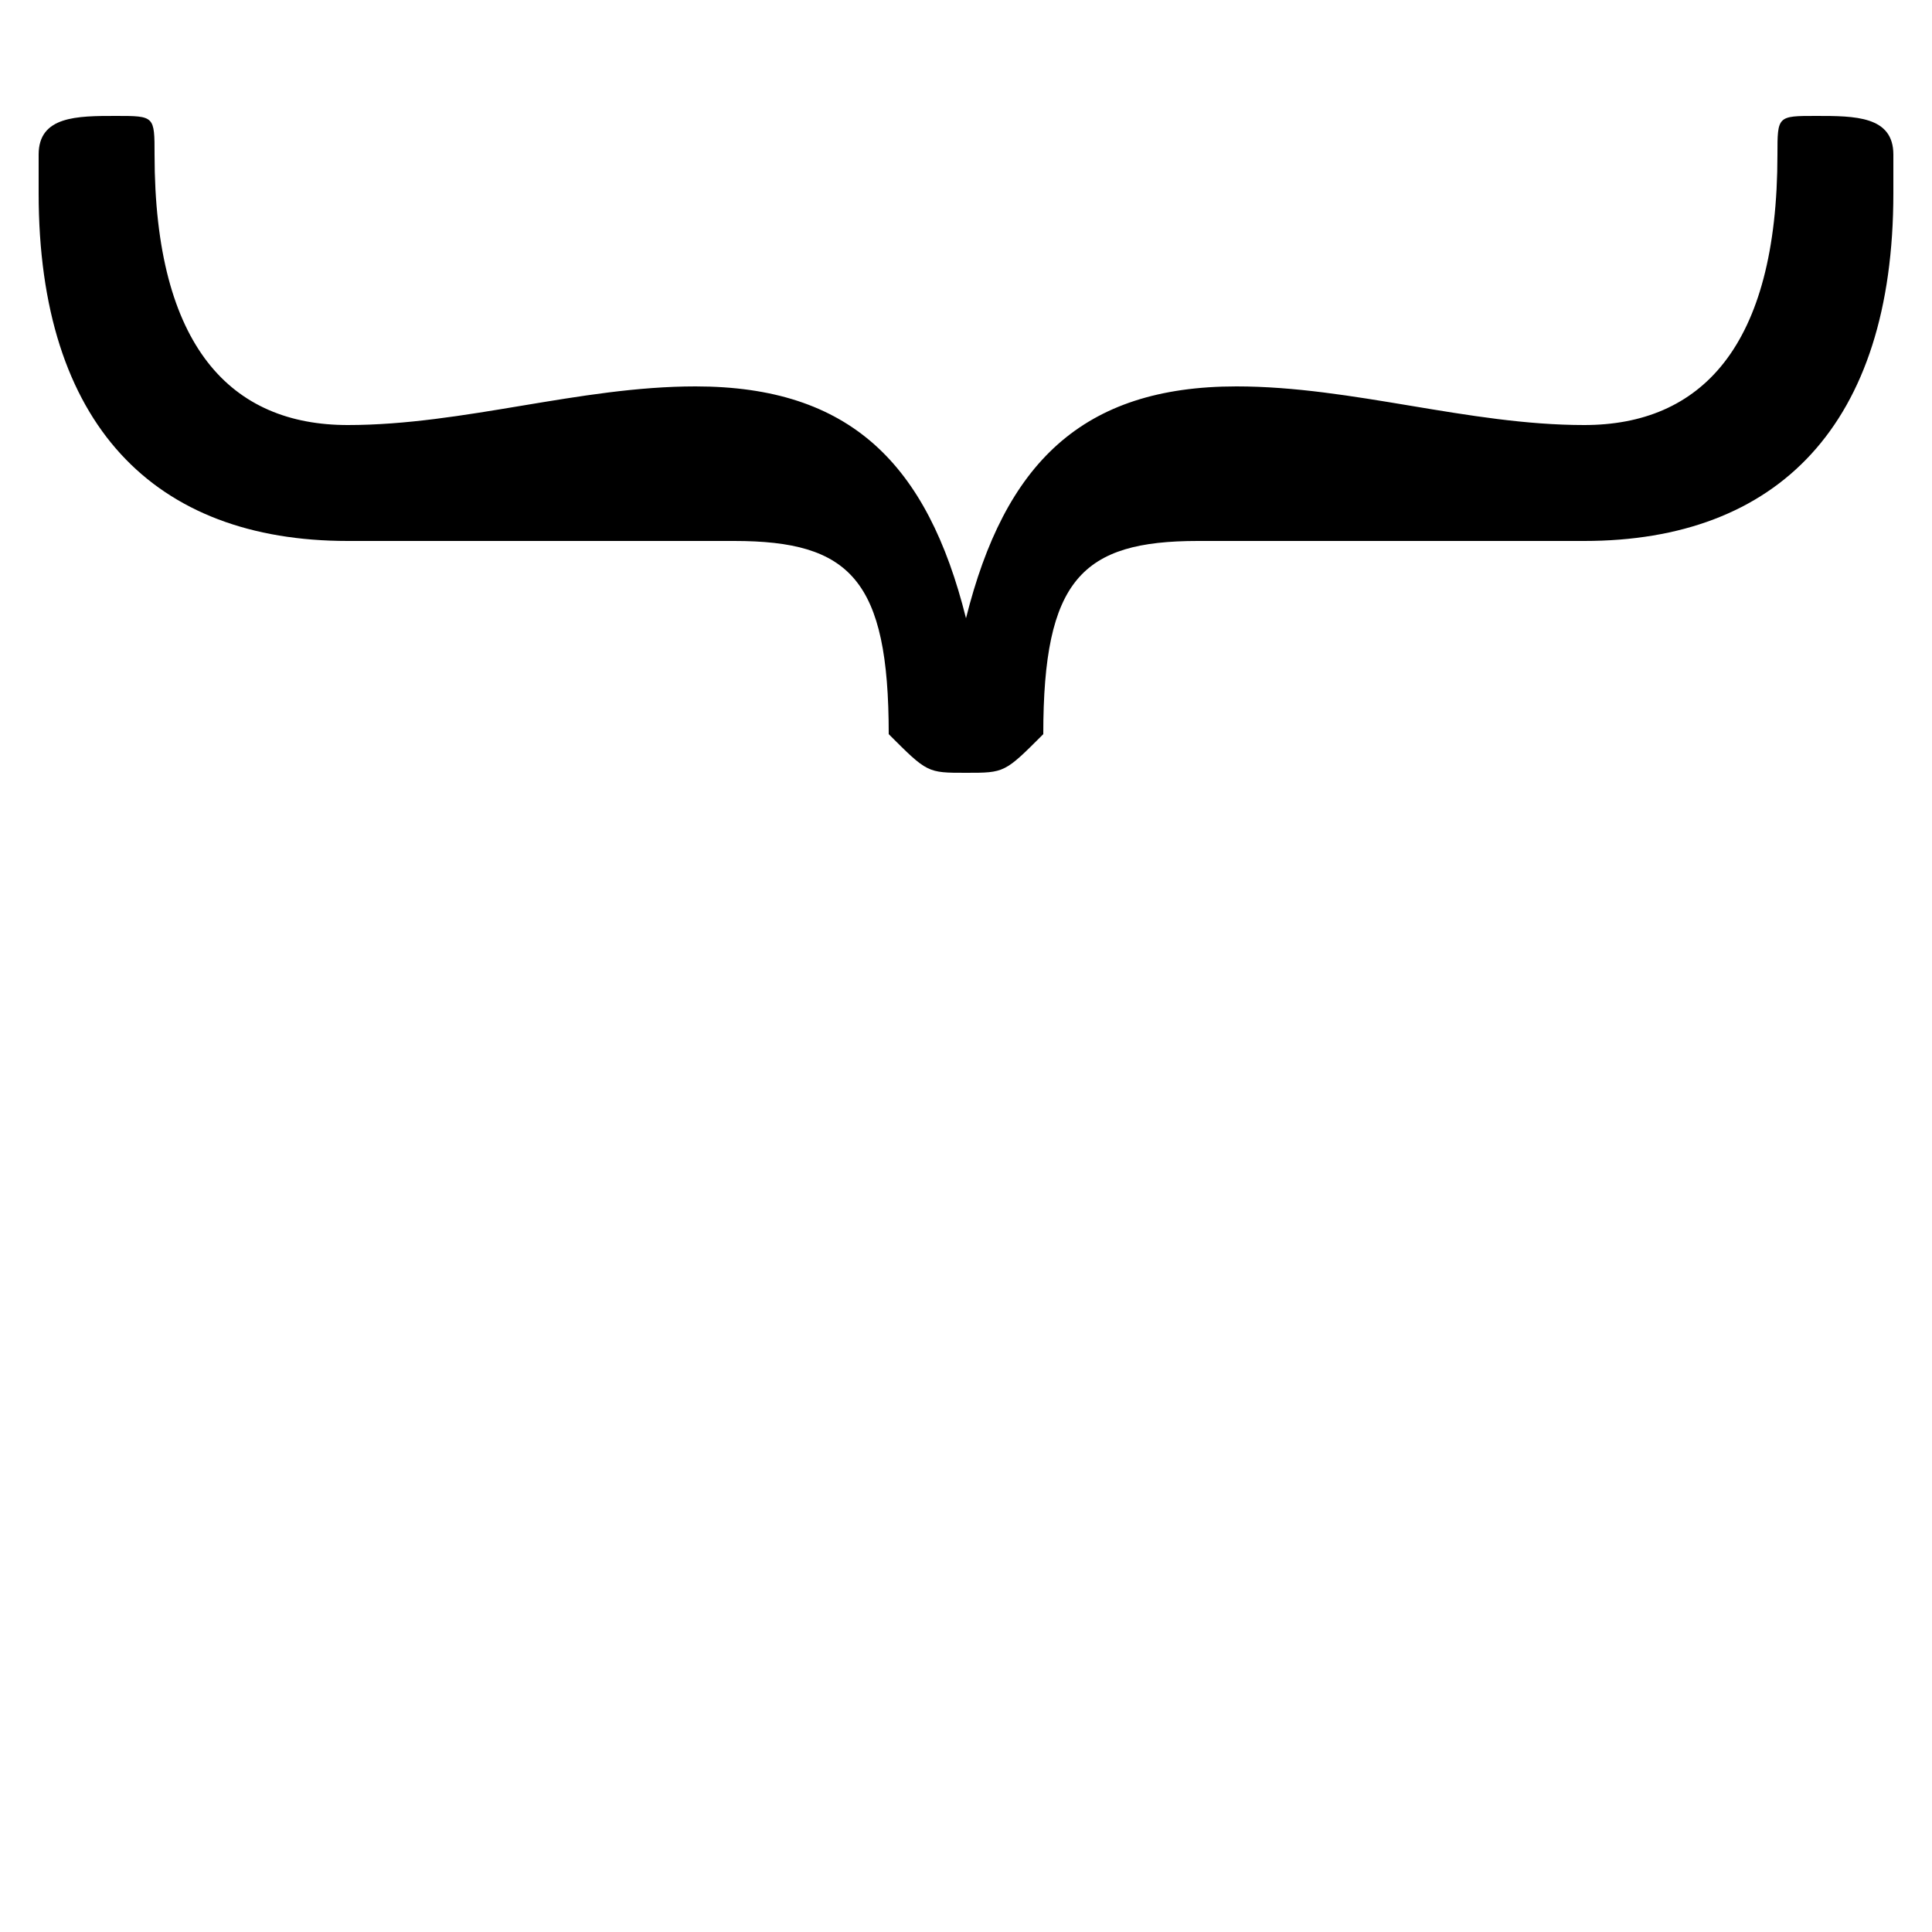 <svg xmlns="http://www.w3.org/2000/svg" viewBox="0 -44.0 50.0 50.0">
    <rect x="0" y="-44.0" width="50.0" height="50.0" fill="#808080" stroke="none"/>
    <g transform="scale(1, -1)">
        <!-- ボディの枠 -->
        <rect x="0" y="-6.0" width="50.0" height="50.0"
            stroke="white" fill="white"/>
        <!-- グリフ座標系の原点 -->
        <circle cx="0" cy="0" r="5" fill="white"/>
        <!-- グリフのアウトライン -->
        <g style="fill:black;stroke:#000000;stroke-width:0;stroke-linecap:round;stroke-linejoin:round;">
        <path d="M 4.0 40.0 C 4.0 41.0 4.0 41.0 3.0 41.0 C 2.0 41.0 1.0 41.0 1.0 40.0 L 1.0 39.0 C 1.0 33.0 4.0 30.0 9.0 30.0 C 12.0 30.0 16.0 30.0 19.0 30.0 C 22.0 30.0 23.0 29.0 23.0 25.0 C 24.0 24.0 24.0 24.0 25.0 24.0 C 26.0 24.0 26.0 24.0 27.0 25.0 C 27.0 29.0 28.0 30.0 31.0 30.0 C 34.0 30.0 38.0 30.0 41.0 30.0 C 46.0 30.0 49.0 33.0 49.0 39.0 L 49.0 40.0 C 49.0 41.0 48.0 41.0 47.0 41.0 C 46.0 41.0 46.0 41.0 46.0 40.0 L 46.0 40.0 C 46.0 35.0 44.0 33.0 41.0 33.0 C 38.0 33.0 35.0 34.0 32.0 34.0 C 28.0 34.0 26.0 32.0 25.0 28.0 C 24.0 32.0 22.0 34.0 18.0 34.0 C 15.0 34.0 12.0 33.0 9.0 33.0 C 6.0 33.0 4.0 35.0 4.0 40.0 Z"/>
    </g>
    </g>
</svg>
